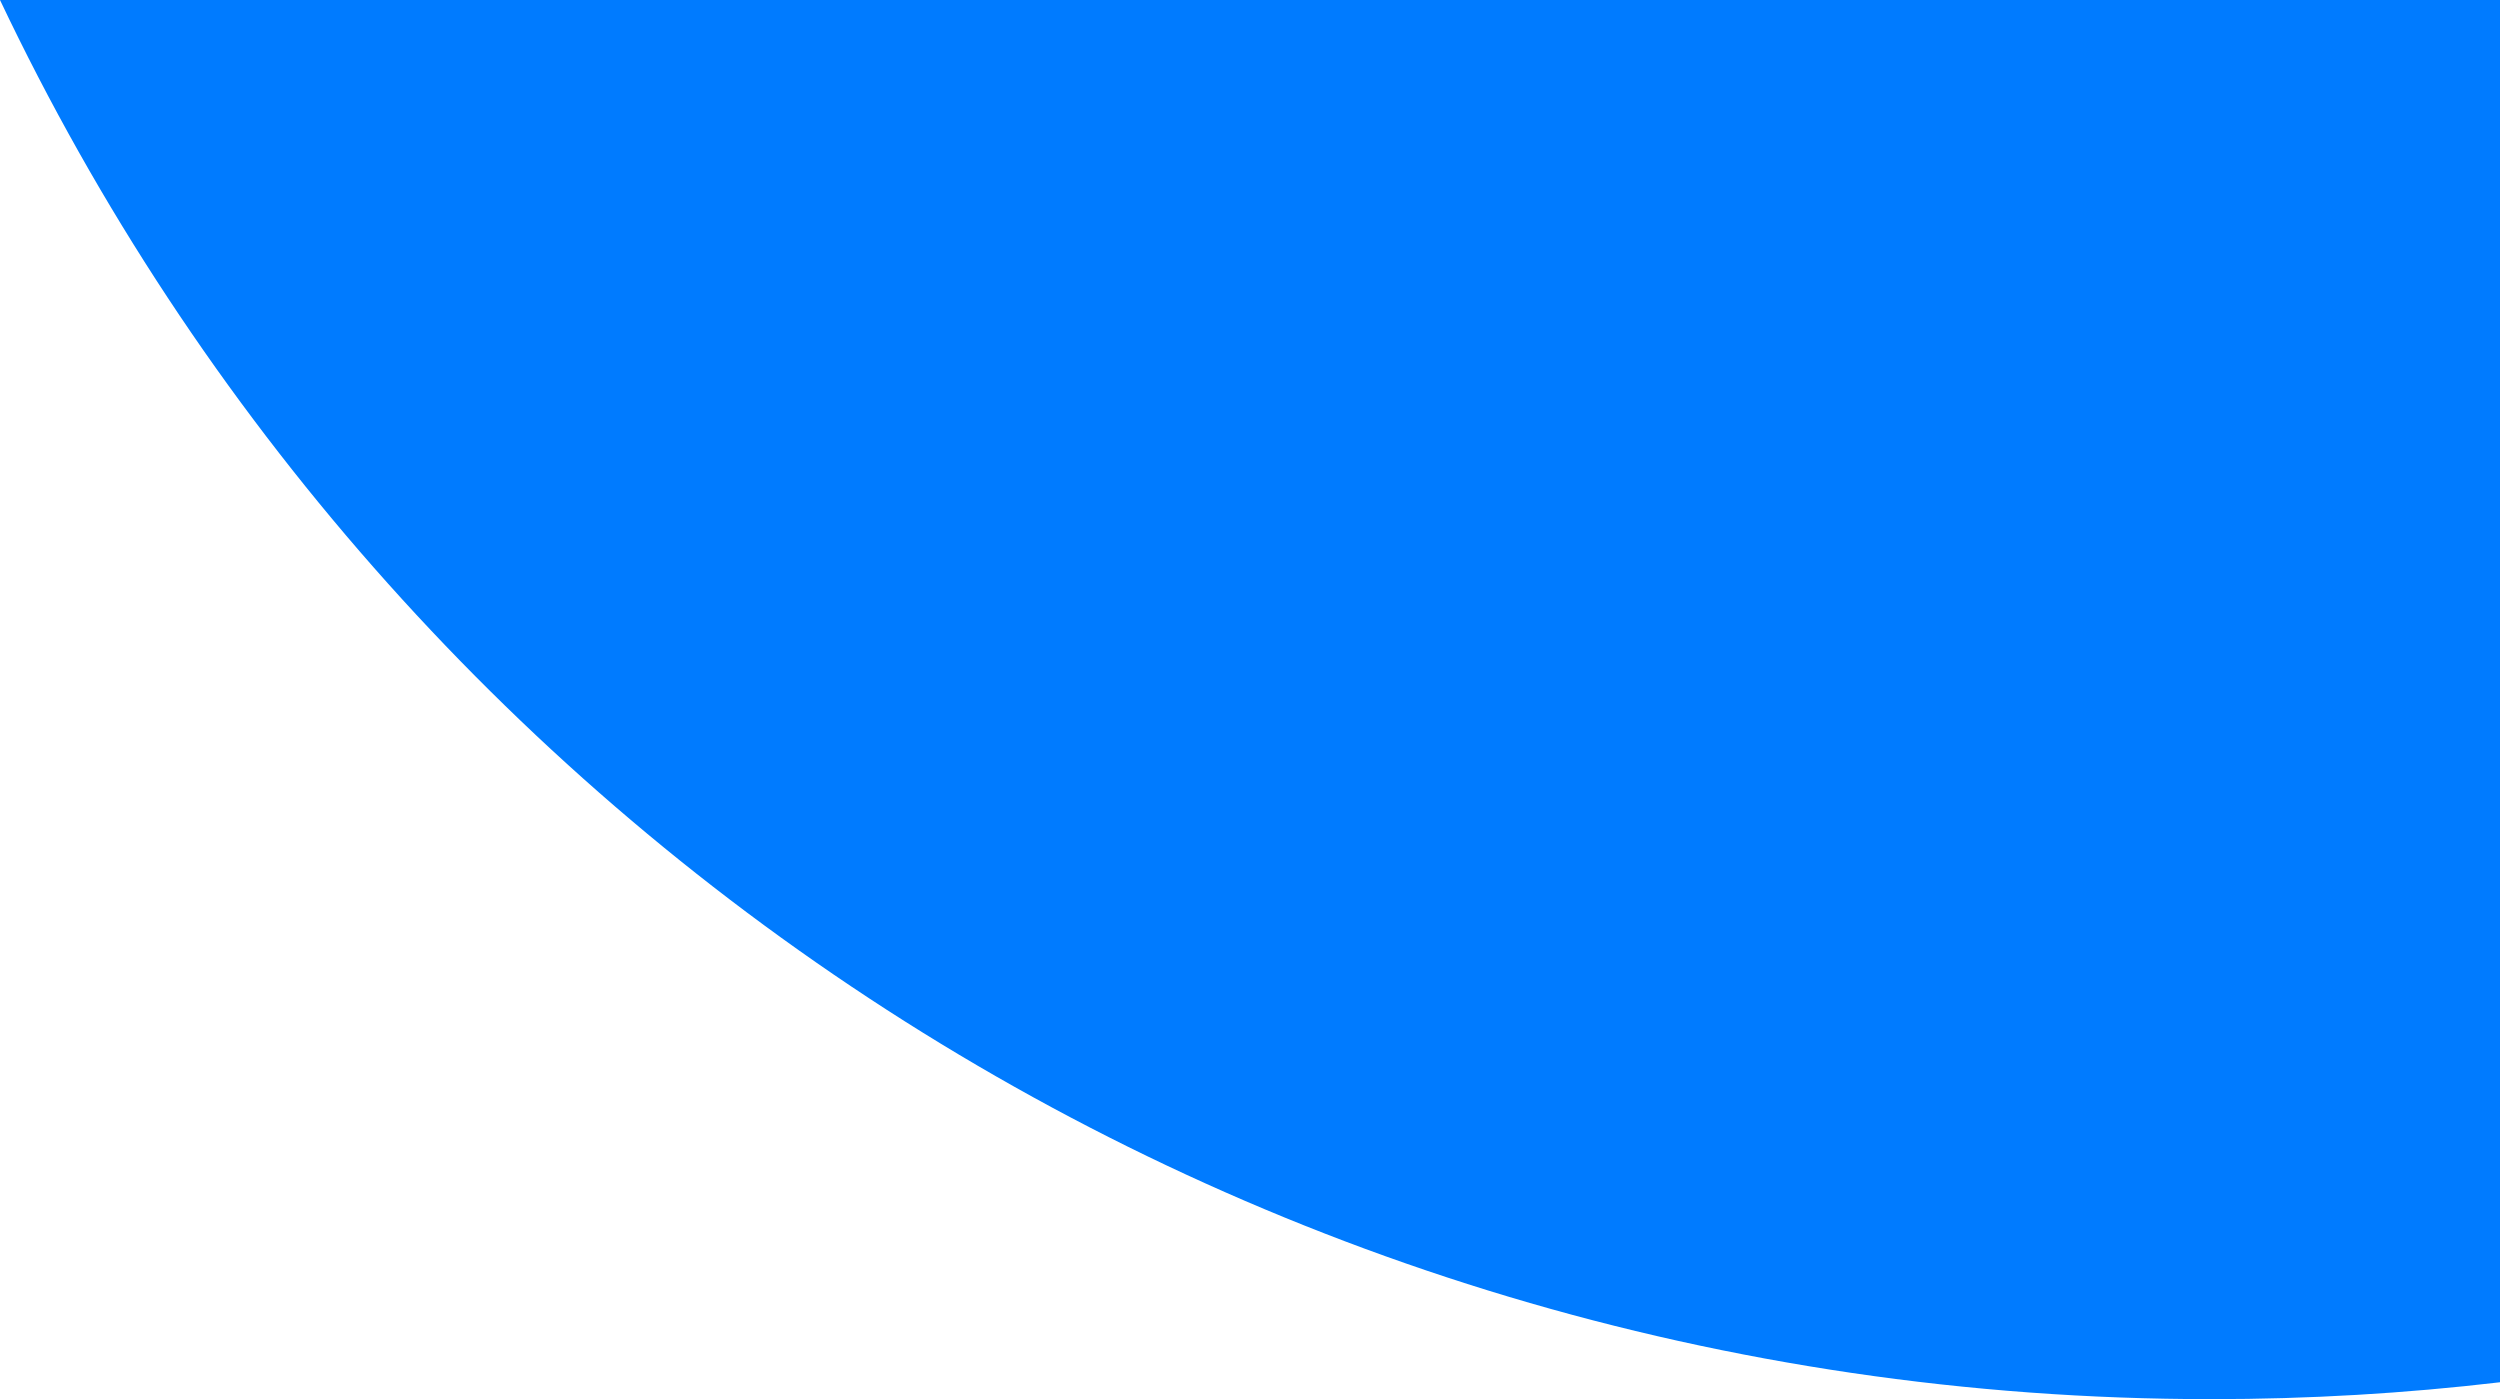 <svg width="704" height="394" viewBox="0 0 704 394" fill="none" xmlns="http://www.w3.org/2000/svg">
<path d="M0 0H704V389.244C677.318 392.385 650.17 394 622.645 394C347.79 394 110.532 232.94 0 0Z" fill="#007BFF"/>
</svg>
